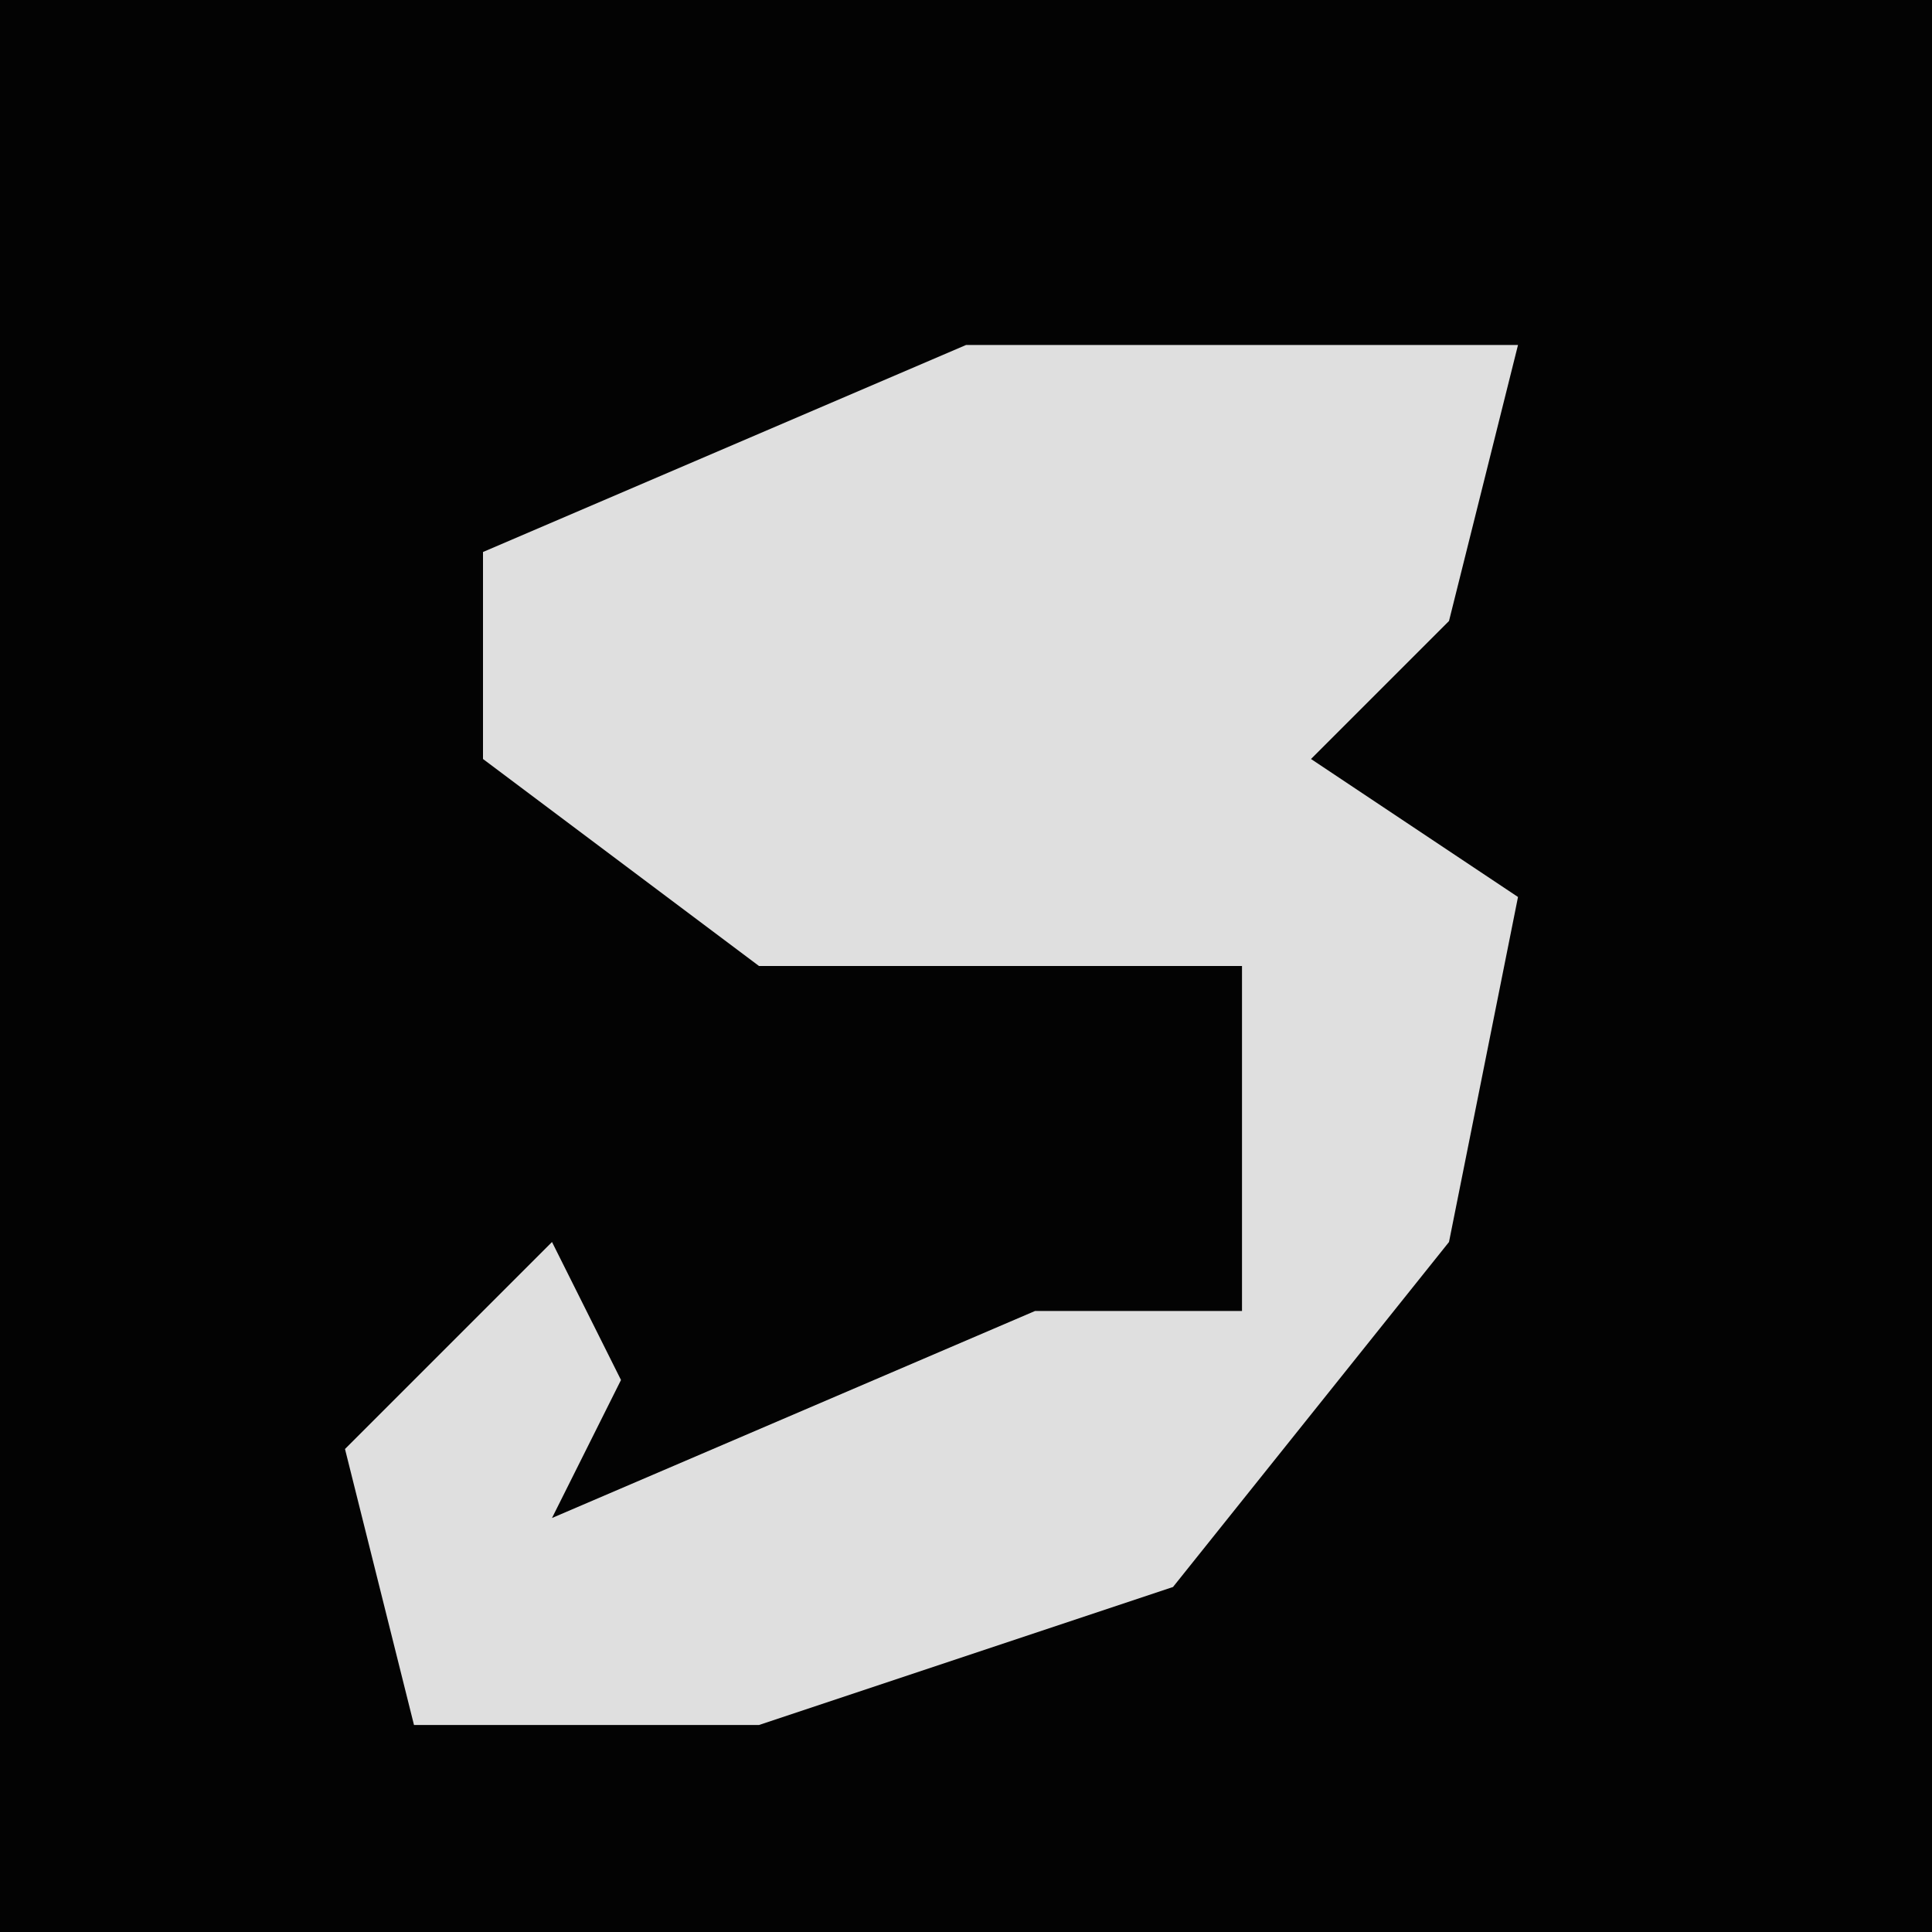 <?xml version="1.0" encoding="UTF-8"?>
<svg version="1.1" xmlns="http://www.w3.org/2000/svg" width="28" height="28">
<path d="M0,0 L28,0 L28,28 L0,28 Z " fill="#030303" transform="translate(0,0)"/>
<path d="M0,0 L8,0 L7,4 L5,6 L8,8 L7,13 L3,18 L-3,20 L-8,20 L-9,16 L-6,13 L-5,15 L-6,17 L1,14 L4,14 L4,9 L-3,9 L-7,6 L-7,3 Z " fill="#DFDFDF" transform="translate(14,5)"/>
</svg>
